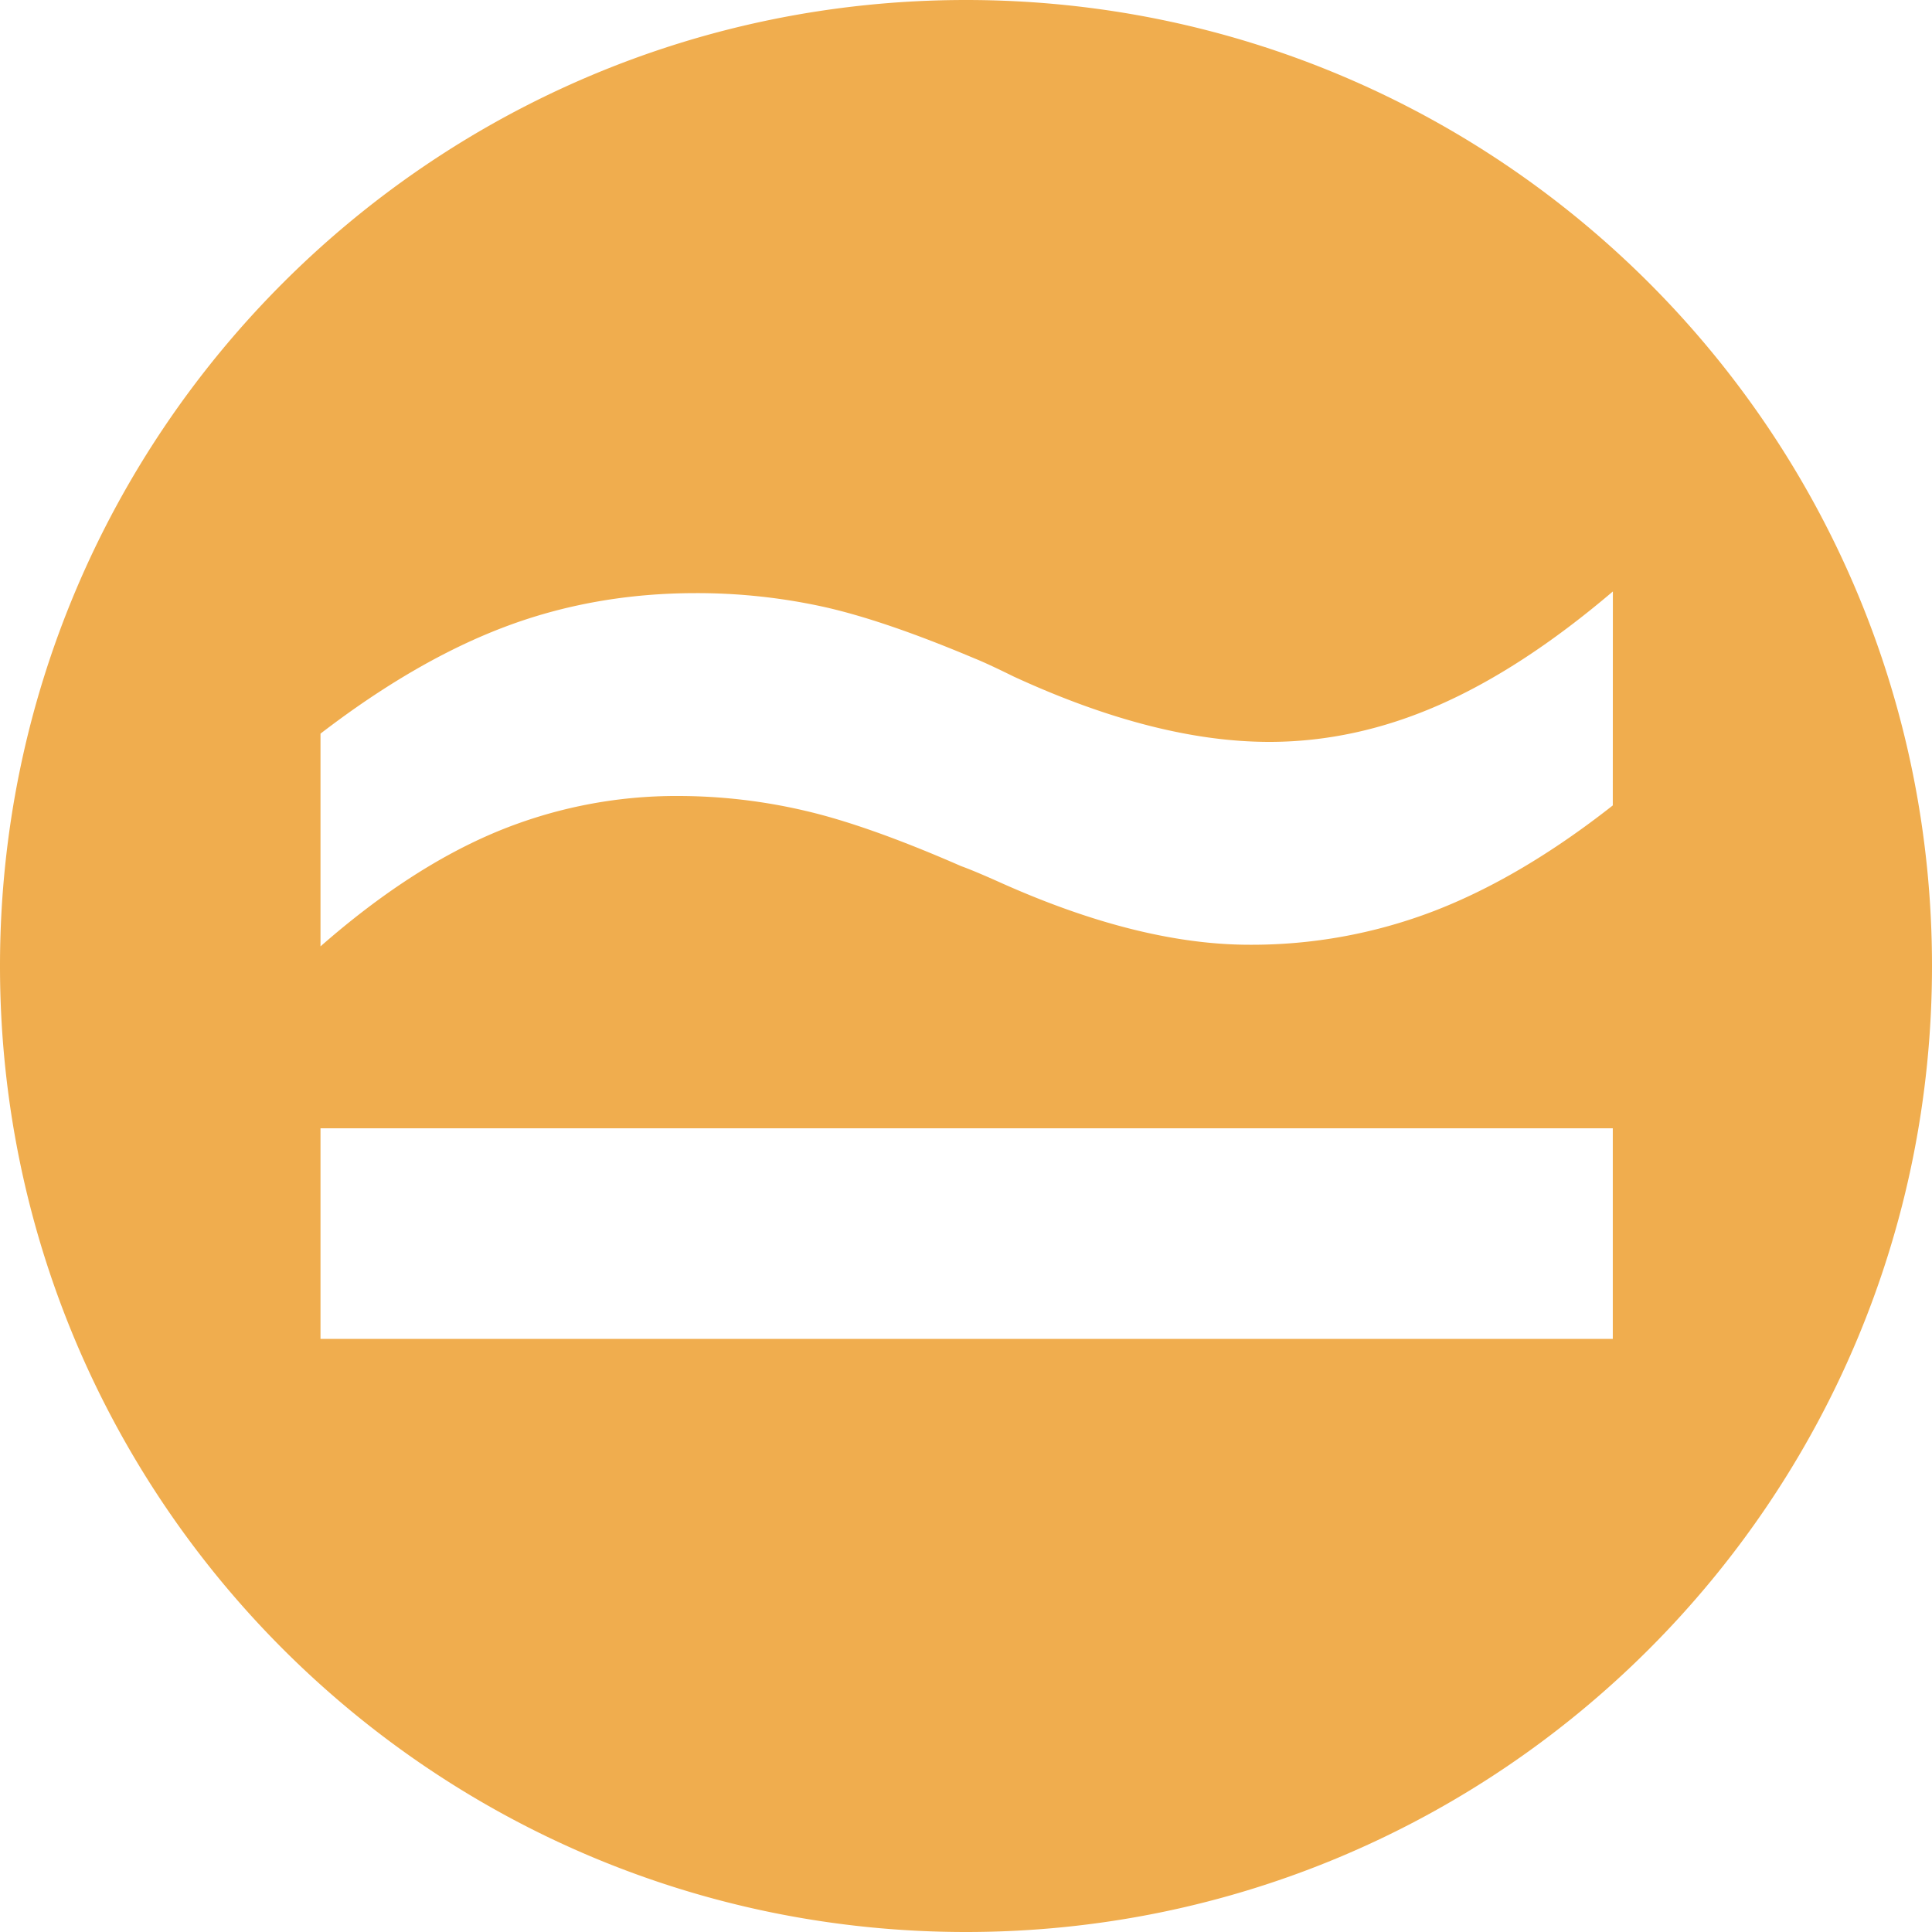 <svg id="Calque_1" data-name="Calque 1" xmlns="http://www.w3.org/2000/svg" viewBox="0 0 1000 1000"><defs><style>.cls-1{fill:#f0ad4e;}</style></defs><path class="cls-1" d="M500,0C223.86,0,0,223.86,0,500s223.86,500,500,500,500-223.86,500-500S776.14,0,500,0ZM834.78,693H165.89V584H834.78Zm0-276.11q-47.47,37.32-92.72,54.72A263.13,263.13,0,0,1,646.83,489q-57,0-128.45-31.92-13.92-6.25-20.89-8.77Q448.76,427,416.17,419.52A288.56,288.56,0,0,0,351.31,412a242.67,242.67,0,0,0-94.61,18.67q-44.62,18.68-90.81,59.17V379.73q49.37-37.92,95.55-55.32T360.17,307a305.79,305.79,0,0,1,65.18,6.89q31.63,6.89,79.11,26.92,6.32,2.51,20.25,9.38Q598.11,384,657,384q44.29,0,87.64-19t90.18-58.86Z"/></svg>